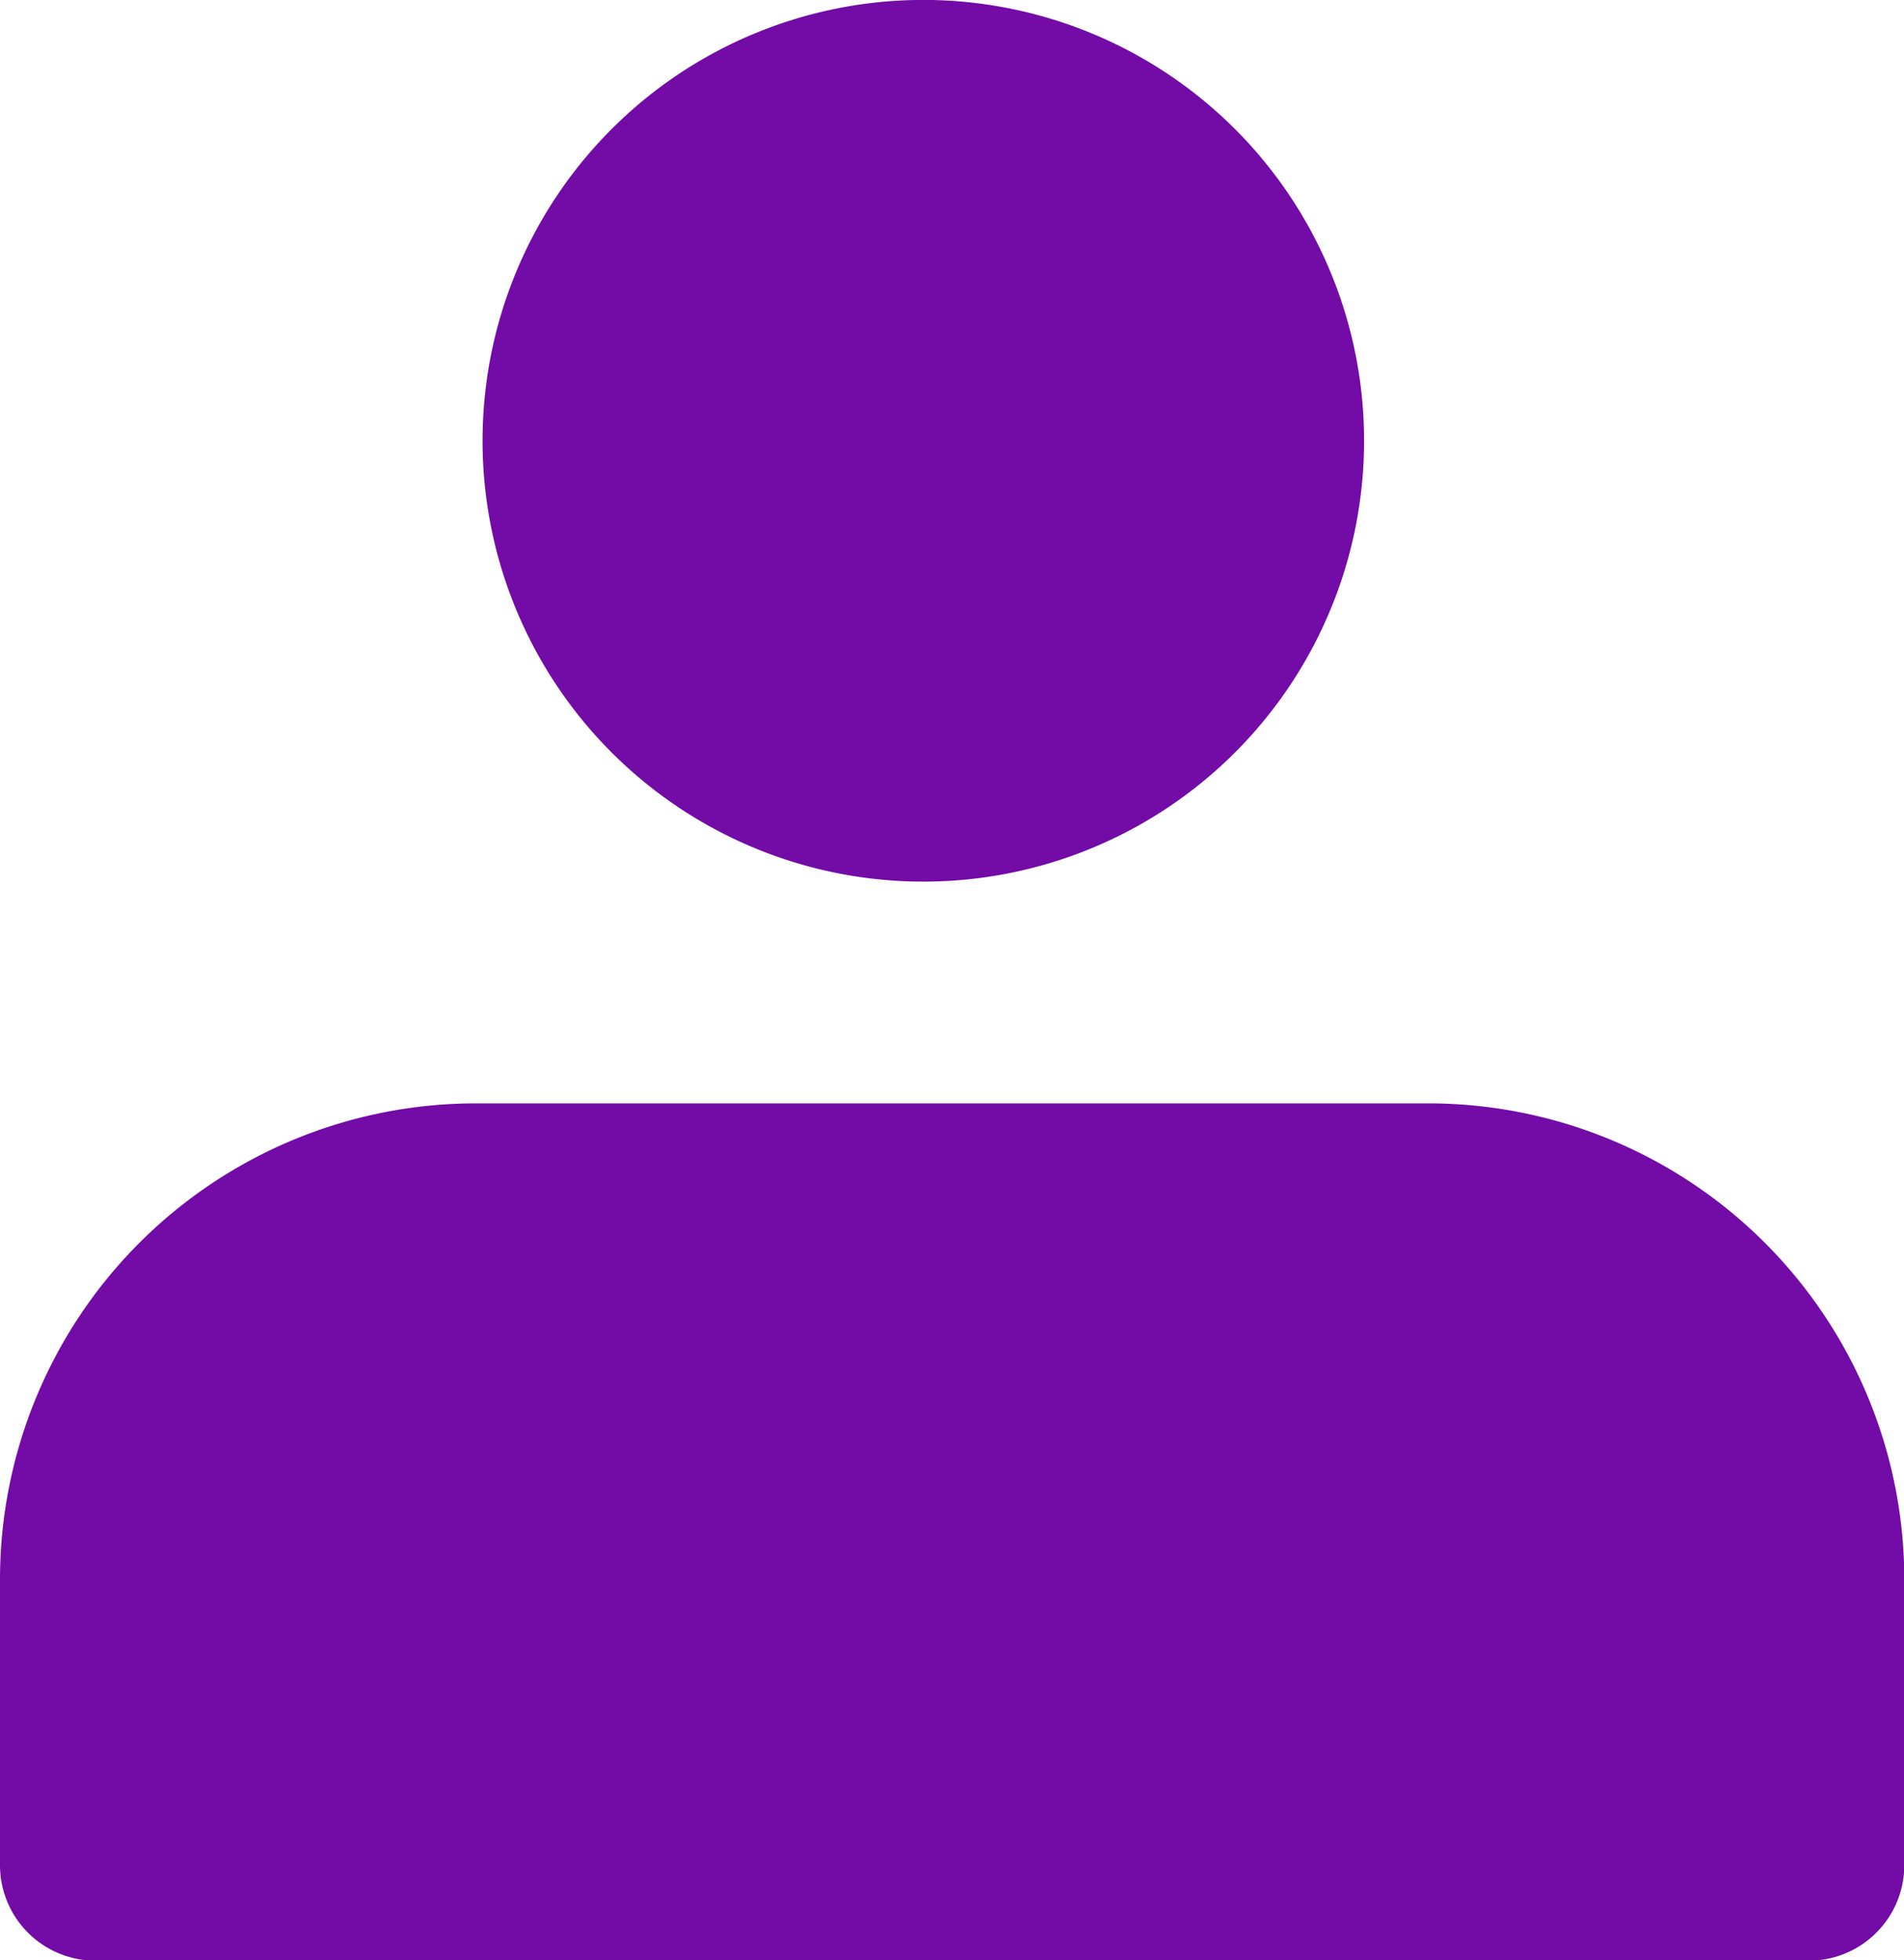 <svg xmlns="http://www.w3.org/2000/svg" width="25.919" height="26.681" viewBox="0 0 25.919 26.681">
  <g id="Group_1731" data-name="Group 1731" transform="translate(-2851 4926.017)">
    <path id="Path_49820" data-name="Path 49820" d="M12.5,1a6,6,0,1,0,6,6A6,6,0,0,0,12.5,1Z" transform="translate(2851.069 -4927.018)" fill="#730ba6"/>
    <path id="Path_49821" data-name="Path 49821" d="M8.48,14A6.48,6.48,0,0,0,2,20.48v3.888a1.3,1.3,0,0,0,1.3,1.3H26.623a1.3,1.3,0,0,0,1.3-1.3V20.48A6.48,6.48,0,0,0,21.439,14Z" transform="translate(2849 -4925)" fill="#730ba6"/>
  </g>
</svg>
